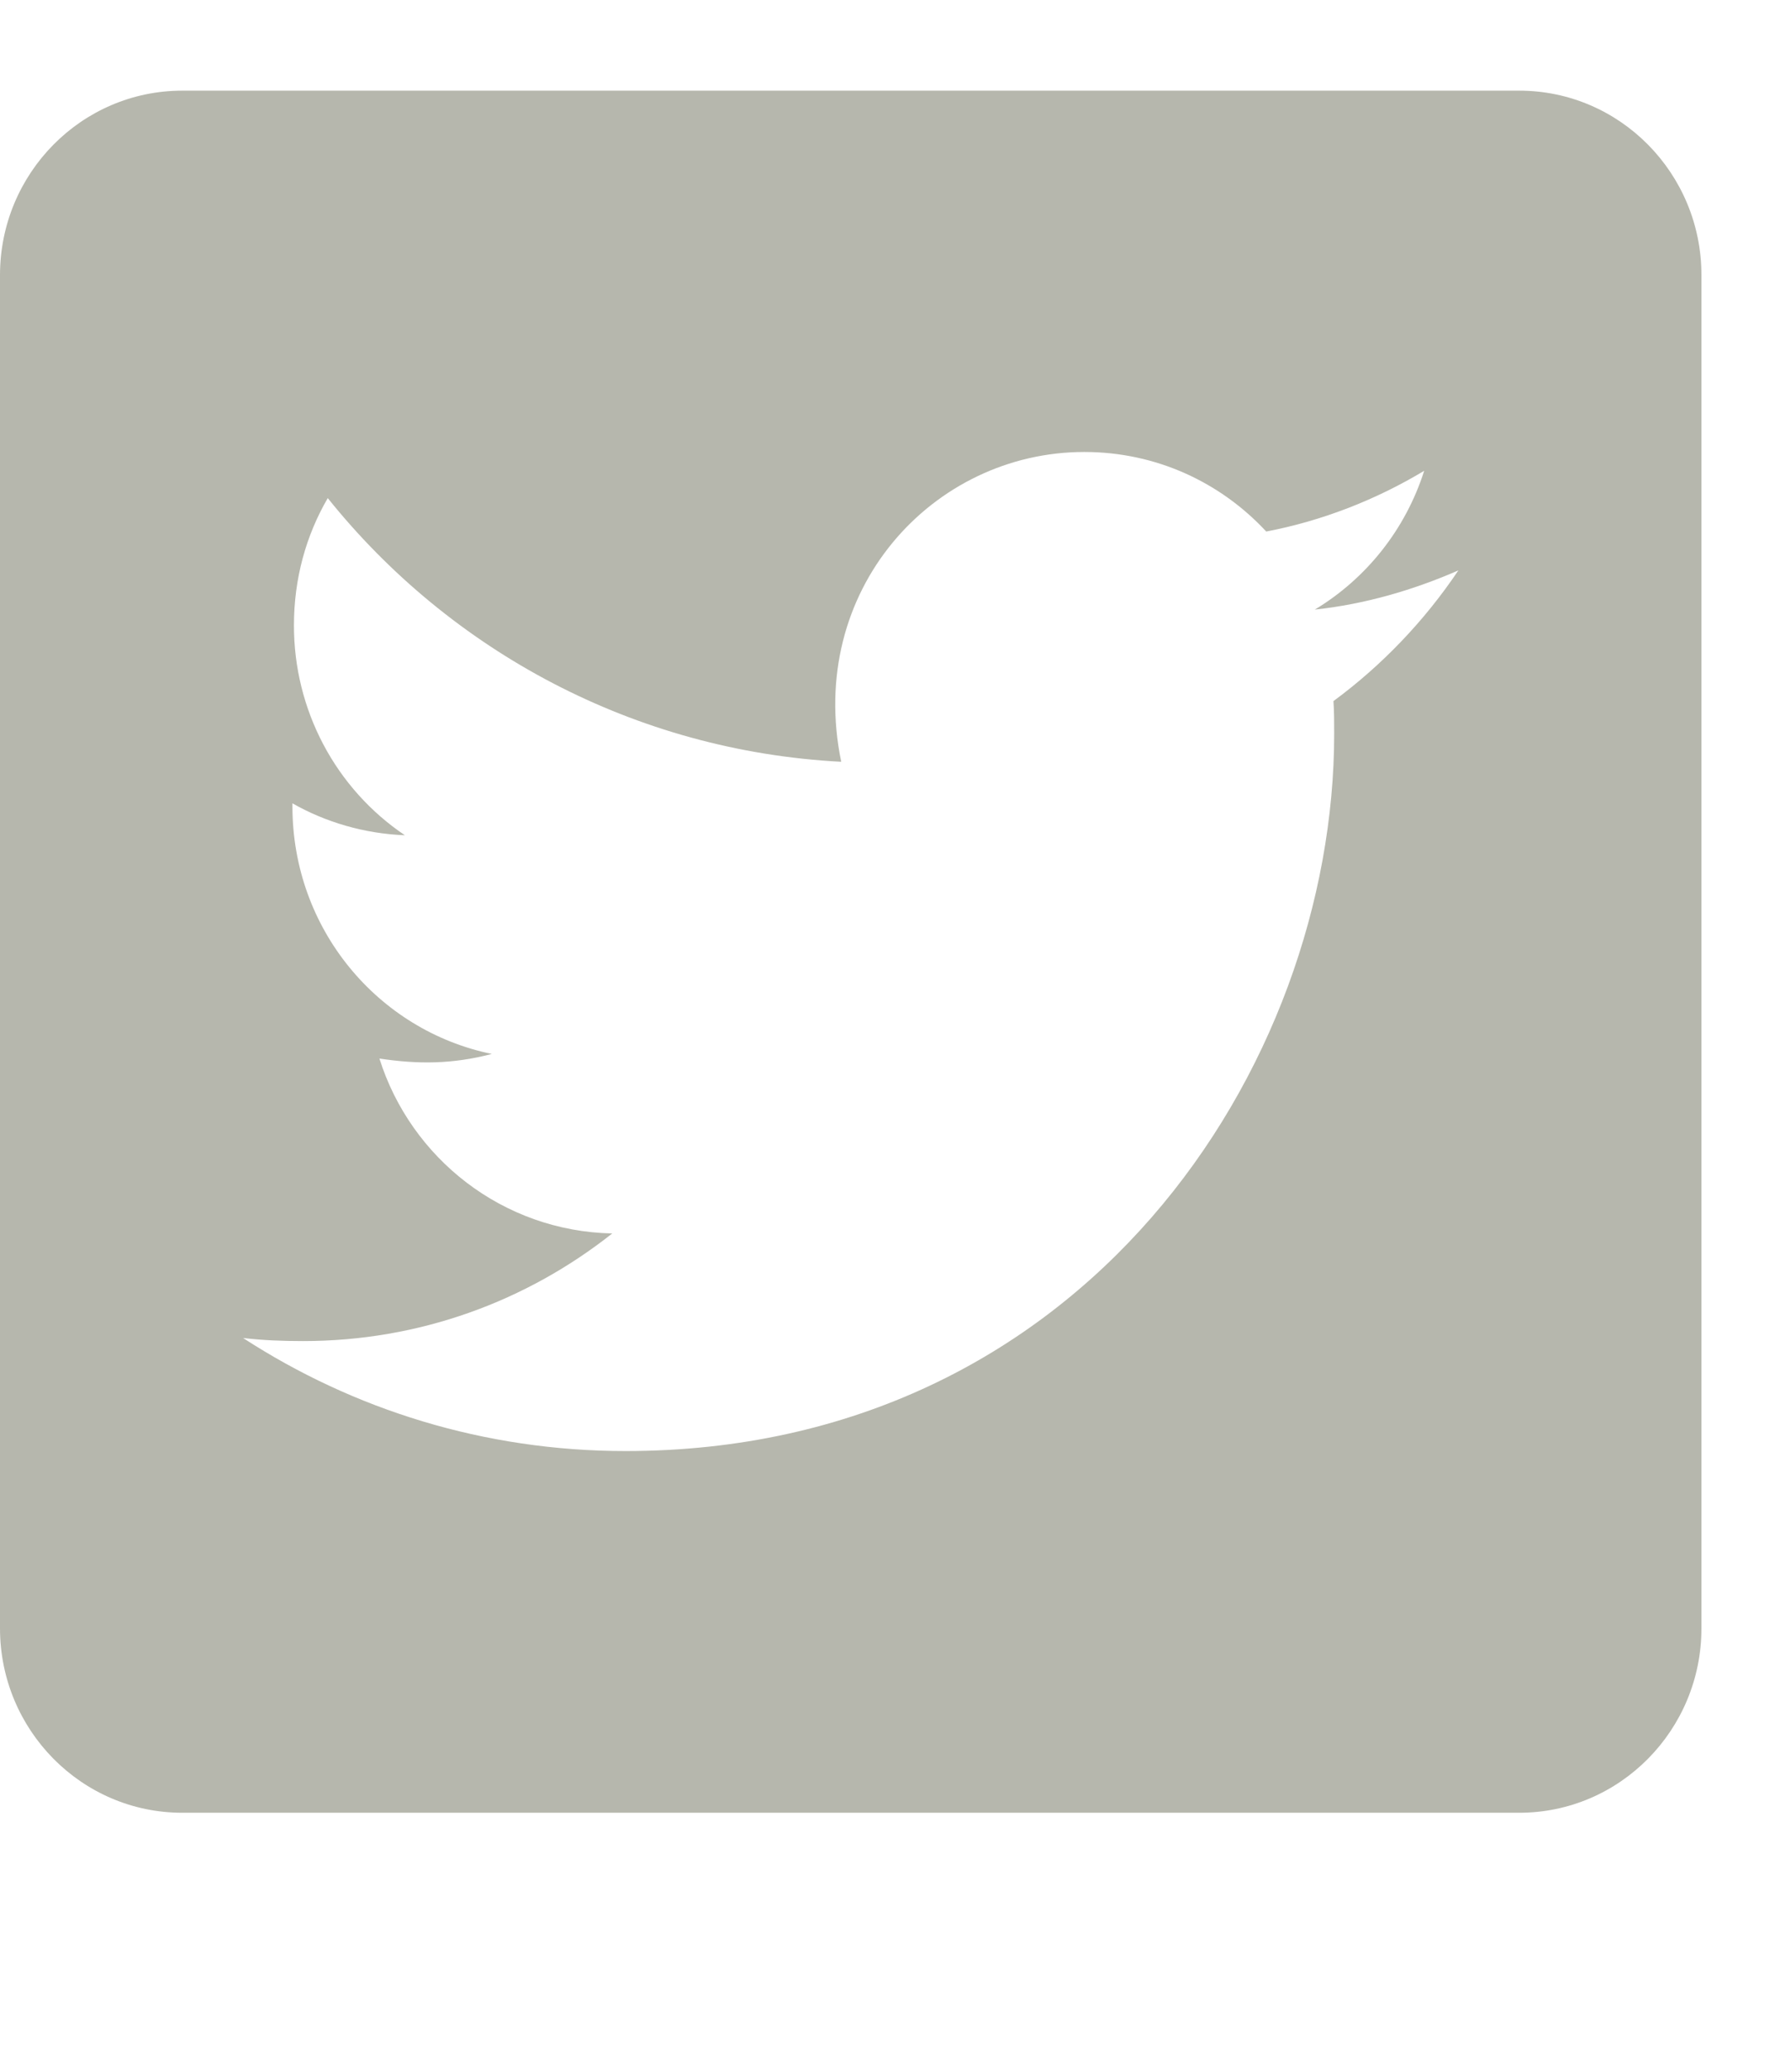 <svg width="32" height="37" viewBox="0 0 32 37" fill="none" xmlns="http://www.w3.org/2000/svg">
<path d="M27.143 1.619H3.257C1.459 1.619 0 3.095 0 4.914V29.08C0 30.899 1.459 32.375 3.257 32.375H27.143C28.941 32.375 30.4 30.899 30.4 29.08V4.914C30.4 3.095 28.941 1.619 27.143 1.619ZM23.825 12.521C23.838 12.713 23.838 12.912 23.838 13.104C23.838 19.056 19.36 25.915 11.176 25.915C8.652 25.915 6.311 25.173 4.343 23.896C4.702 23.938 5.049 23.951 5.415 23.951C7.498 23.951 9.412 23.237 10.939 22.029C8.984 21.988 7.342 20.69 6.779 18.905C7.464 19.008 8.082 19.008 8.787 18.823C6.752 18.404 5.225 16.592 5.225 14.402V14.347C5.815 14.683 6.508 14.889 7.234 14.917C6.623 14.506 6.123 13.949 5.777 13.295C5.431 12.64 5.251 11.91 5.252 11.168C5.252 10.331 5.469 9.562 5.856 8.896C8.048 11.628 11.339 13.413 15.03 13.605C14.399 10.55 16.659 8.072 19.373 8.072C20.656 8.072 21.809 8.614 22.624 9.493C23.628 9.301 24.591 8.923 25.446 8.408C25.114 9.452 24.415 10.331 23.492 10.887C24.388 10.791 25.256 10.537 26.057 10.187C25.453 11.086 24.693 11.882 23.825 12.521Z" fill="#B6B7AD"/>
</svg>
